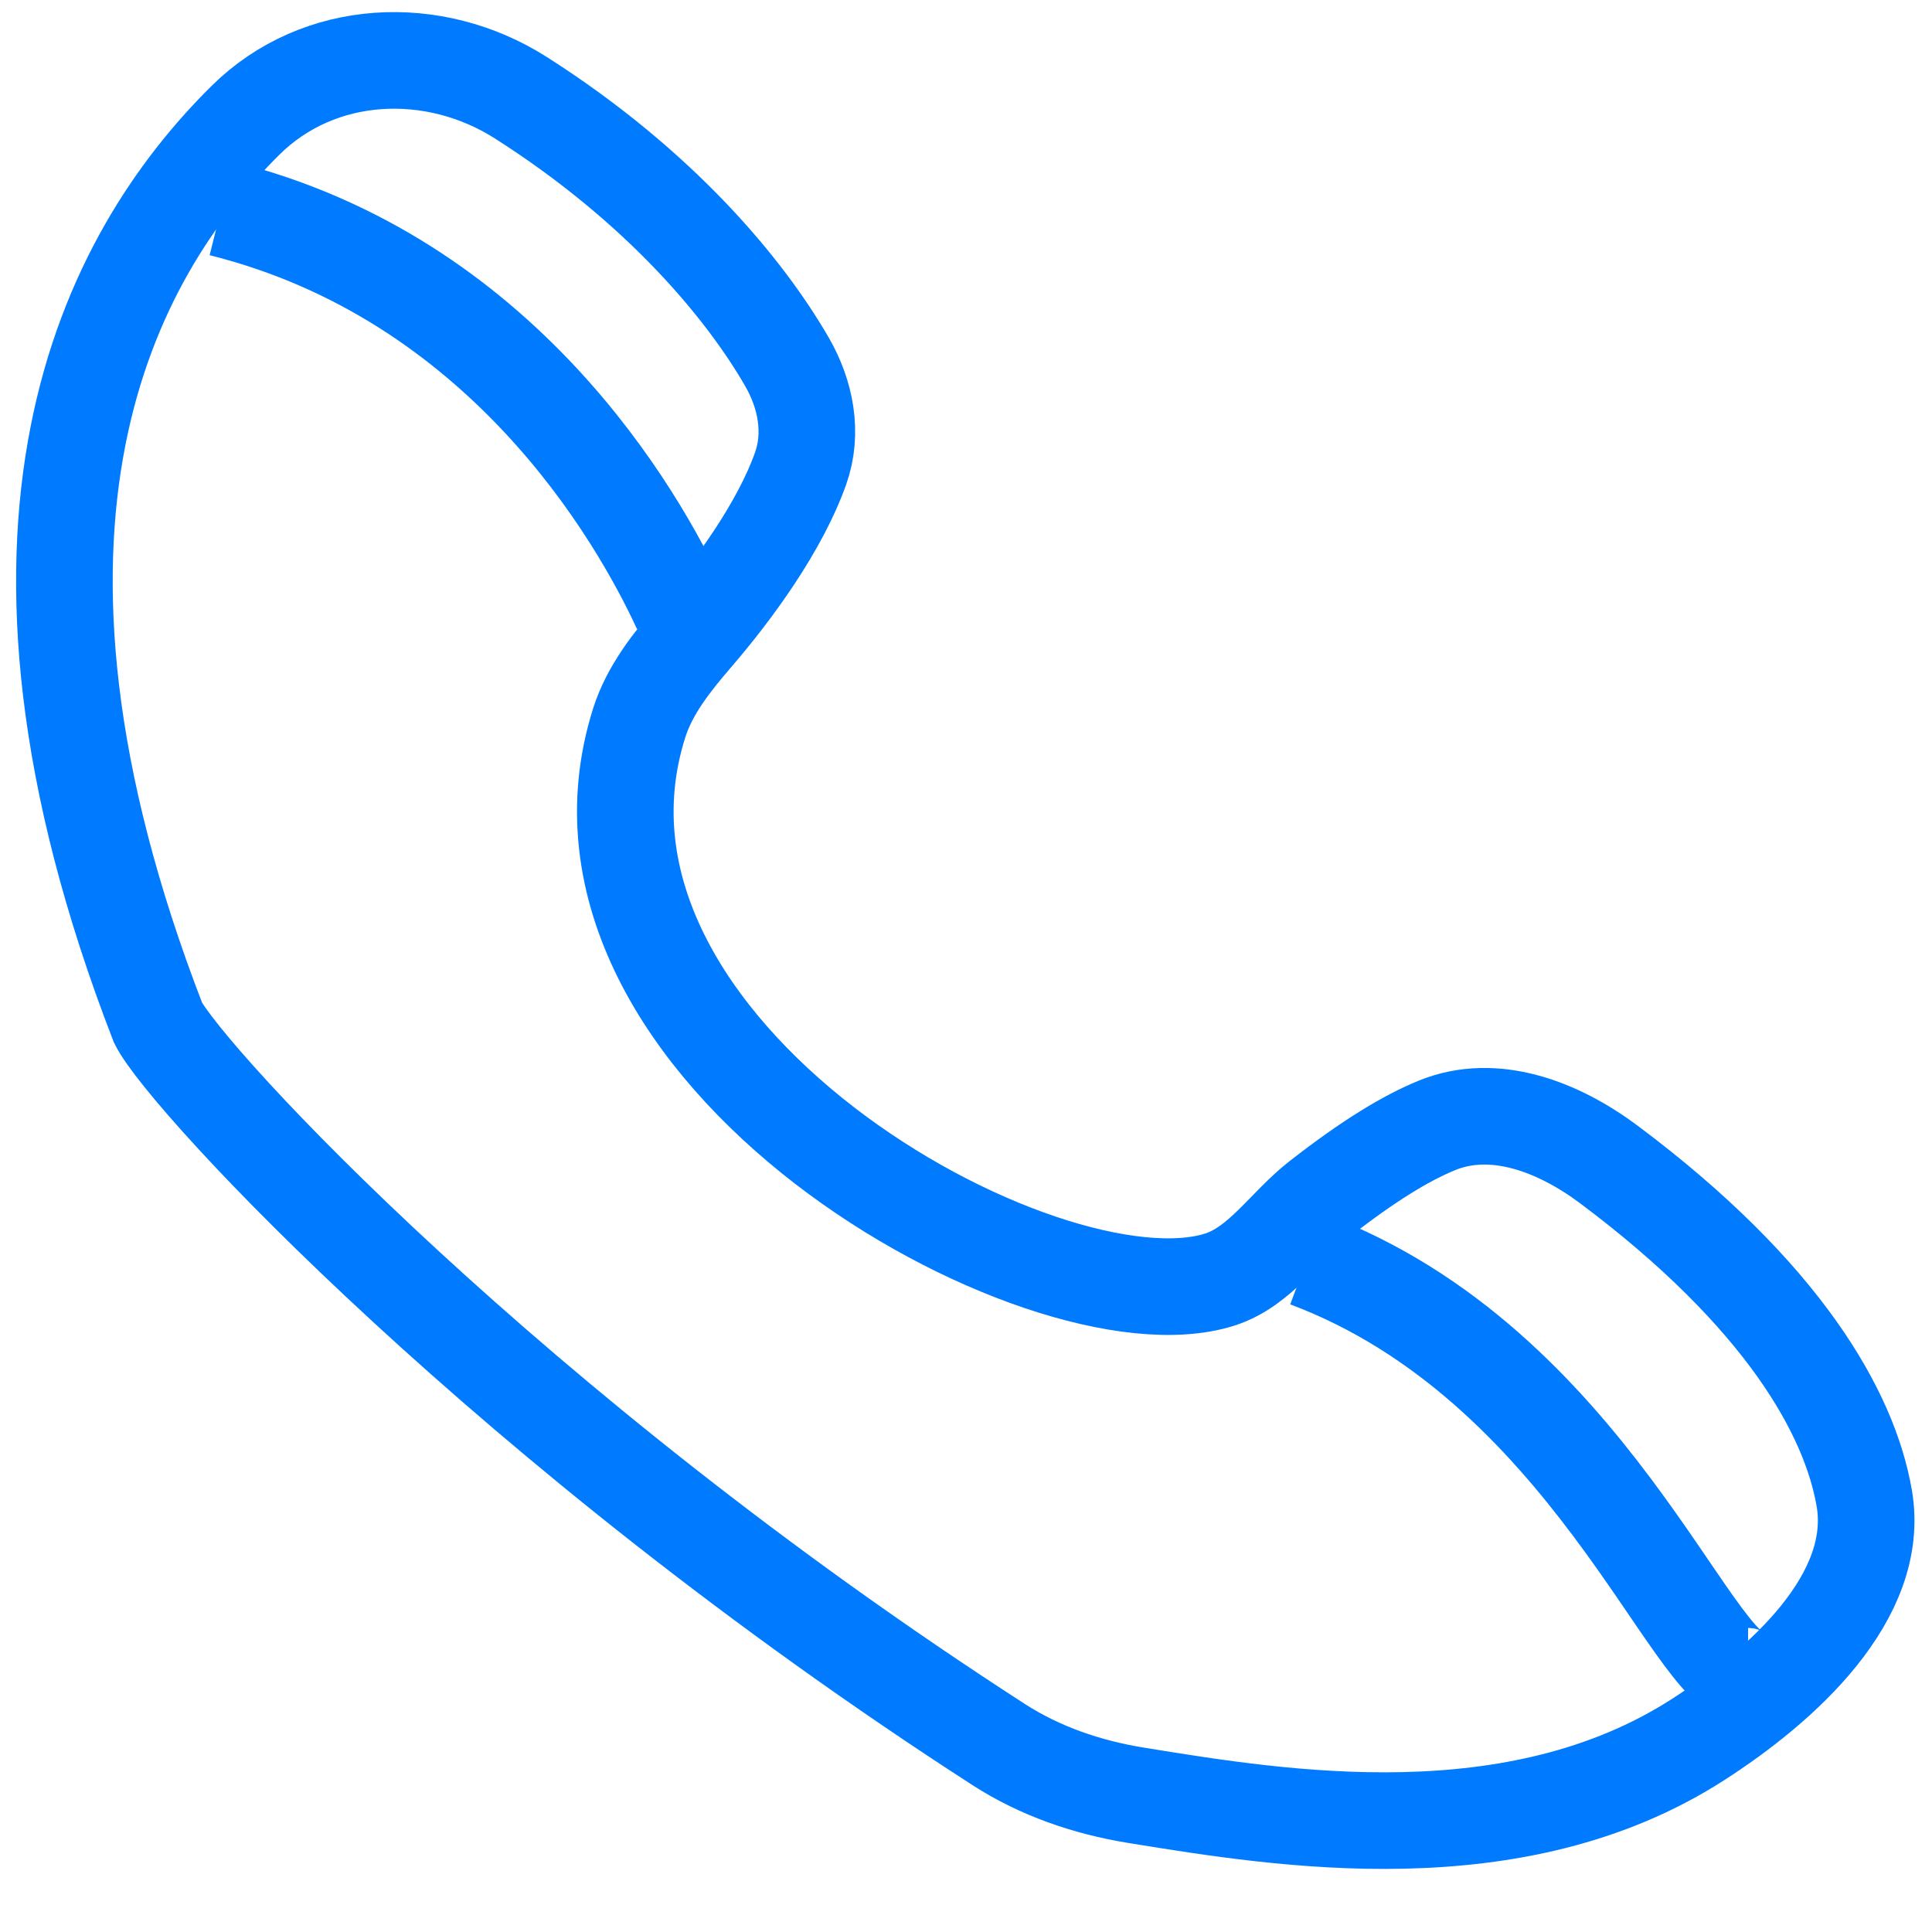 <svg width="30" height="30" viewBox="0 0 30 30" fill="none" xmlns="http://www.w3.org/2000/svg">
<path d="M3.437 3.235C7.788 4.323 9.897 7.989 10.573 9.455" stroke="#007BFF" stroke-width="1.5"/>
<path d="M20.298 19.552C24.649 21.184 26.281 26.028 27.144 26.028" stroke="#007BFF" stroke-width="1.5"/>
<path d="M2.454 15.881C2.887 16.746 7.931 22.202 15.51 27.091C16.151 27.504 16.882 27.754 17.635 27.876L17.683 27.884C19.917 28.246 23.532 28.833 26.361 27.016C27.668 26.177 29.212 24.794 28.948 23.264C28.721 21.945 27.695 20.111 24.981 18.081C24.206 17.502 23.208 17.109 22.313 17.475C21.846 17.666 21.27 18.009 20.485 18.622C19.96 19.032 19.571 19.671 18.935 19.871C16.204 20.73 8.309 16.331 9.926 11.223C10.089 10.711 10.433 10.281 10.783 9.873C11.391 9.168 12.112 8.178 12.433 7.271C12.627 6.721 12.512 6.124 12.22 5.619C11.581 4.51 10.273 2.91 8.09 1.519C6.737 0.657 4.954 0.739 3.814 1.866C1.676 3.98 -0.536 8.155 2.454 15.881Z" stroke="#007BFF" stroke-width="1.5"/>
</svg>
